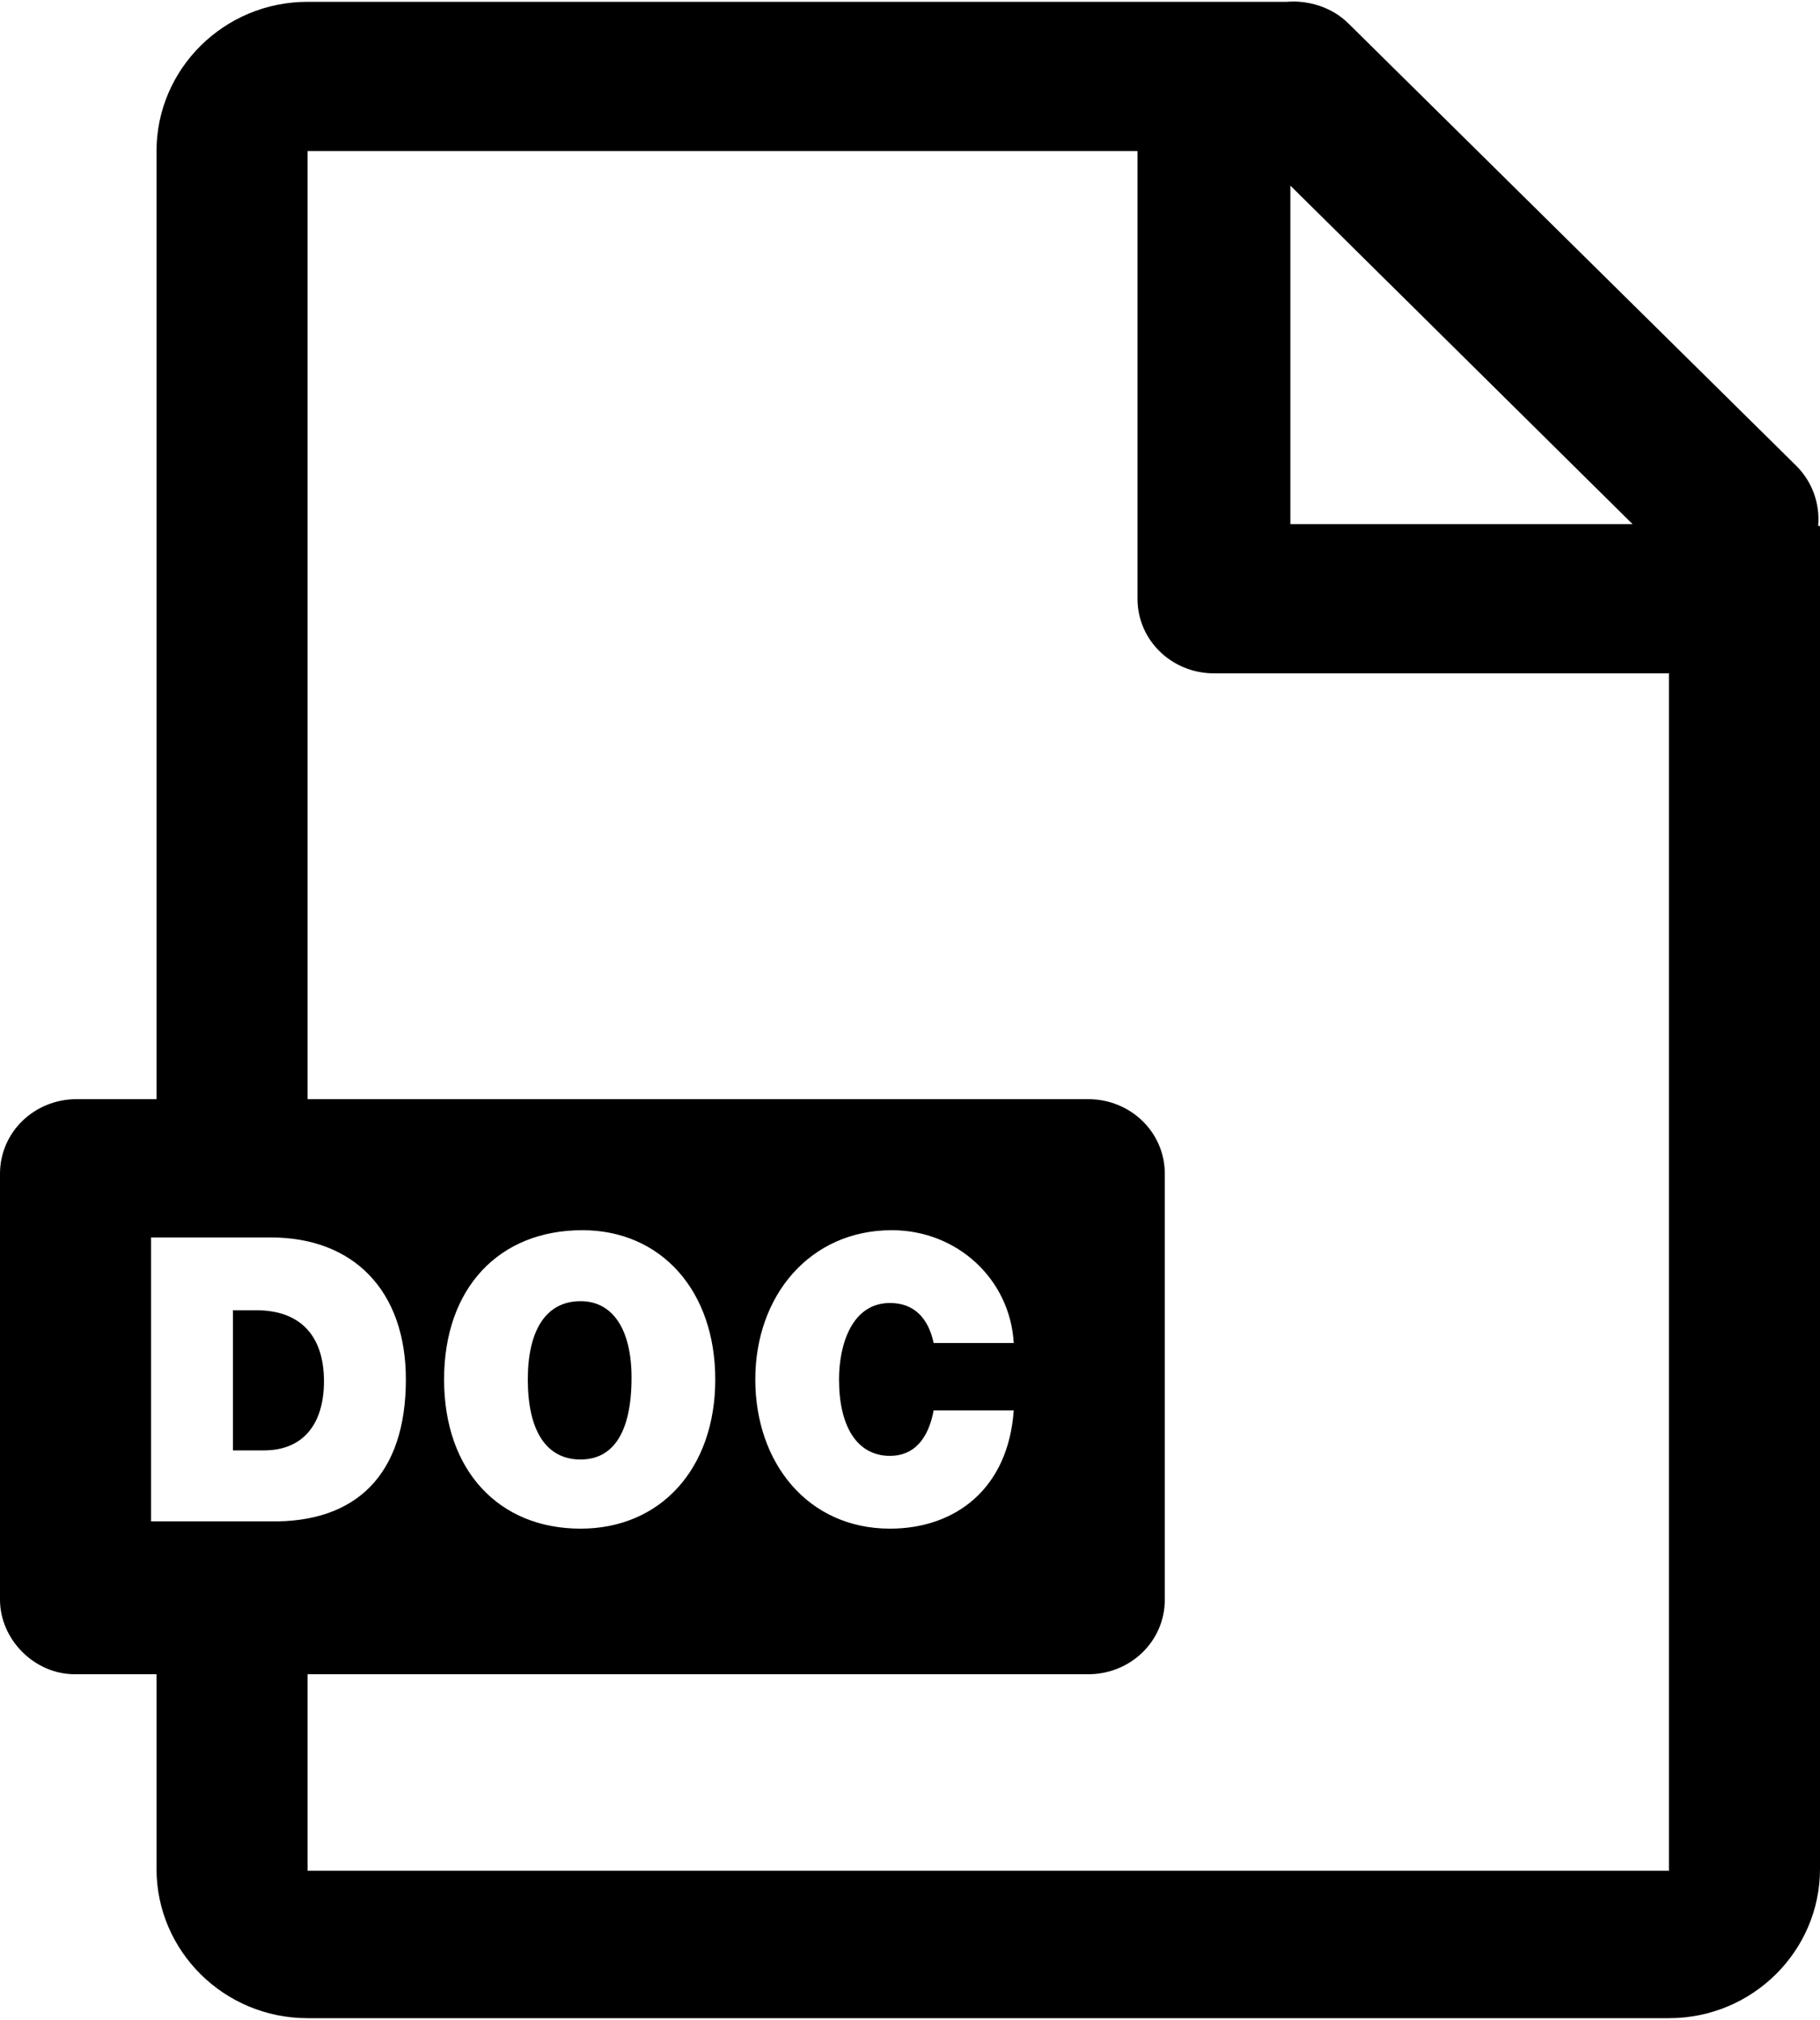 <?xml version="1.0" encoding="utf-8"?>
<!DOCTYPE svg PUBLIC "-//W3C//DTD SVG 1.1//EN" "http://www.w3.org/Graphics/SVG/1.1/DTD/svg11.dtd">
<svg version="1.1" id="Layer_1" xmlns="http://www.w3.org/2000/svg" xmlns:xlink="http://www.w3.org/1999/xlink" x="0px" y="0px"
	 width="100px" height="111px" viewBox="0 0 100 111" style="enable-background:new 0 0 100 111;" xml:space="preserve">
<style type="text/css">
	.st0{fill-rule:evenodd;clip-rule:evenodd;}
</style>
<path class="st0" d="M100,37v65.7c0,4.5-3.7,8.2-8.3,8.2H16.9c-4.6,0-8.3-3.7-8.3-8.2V92H4.1C1.9,92,0,90.1,0,87.9V64.5
	c0-2.3,1.9-4.1,4.2-4.1h4.4V8.3c0-4.5,3.7-8.2,8.3-8.2h45.7h8.1c1.2-0.1,2.5,0.3,3.4,1.2l24.6,24.3c0.9,0.9,1.3,2.1,1.2,3.3h0.1V37
	l-33.3,0c-2.3,0-4.2-1.8-4.2-4.1V8.3H16.9v52.1h42.9c2.3,0,4.2,1.8,4.2,4.1v23.4c0,2.3-1.9,4.1-4.2,4.1H16.9v10.8h74.8V37H100z
	 M70.9,28.8h18.8L70.9,10.2V28.8z M48.9,84c3.6,0,6.5-2.2,6.8-6.5h-4.4C51,79.1,50.2,80,48.9,80c-1.8,0-2.8-1.6-2.8-4.2
	c0-1.9,0.7-4.2,2.8-4.2c1.3,0,2.1,0.8,2.4,2.2h4.4c-0.2-3.5-3.1-6.2-6.7-6.2c-4.5,0-7.5,3.6-7.5,8.2C41.5,80.4,44.4,84,48.9,84z
	 M31.9,84c4.4,0,7.4-3.3,7.4-8.2c0-4.9-3-8.2-7.3-8.2c-4.6,0-7.6,3.2-7.6,8.2C24.4,80.8,27.4,84,31.9,84z M22.3,75.8
	c0-4.9-2.9-7.8-7.4-7.8H8.3v15.6h6.5C19.6,83.7,22.3,81,22.3,75.8z M12.8,79.7V72h1.3c2.3,0,3.7,1.3,3.7,3.9c0,2.3-1.1,3.8-3.3,3.8
	H12.8z M31.9,71.5c1.8,0,2.8,1.6,2.8,4.2c0,3-1,4.5-2.8,4.5c-1.9,0-2.9-1.6-2.9-4.4C29,73.1,30,71.5,31.9,71.5z"/>
</svg>
